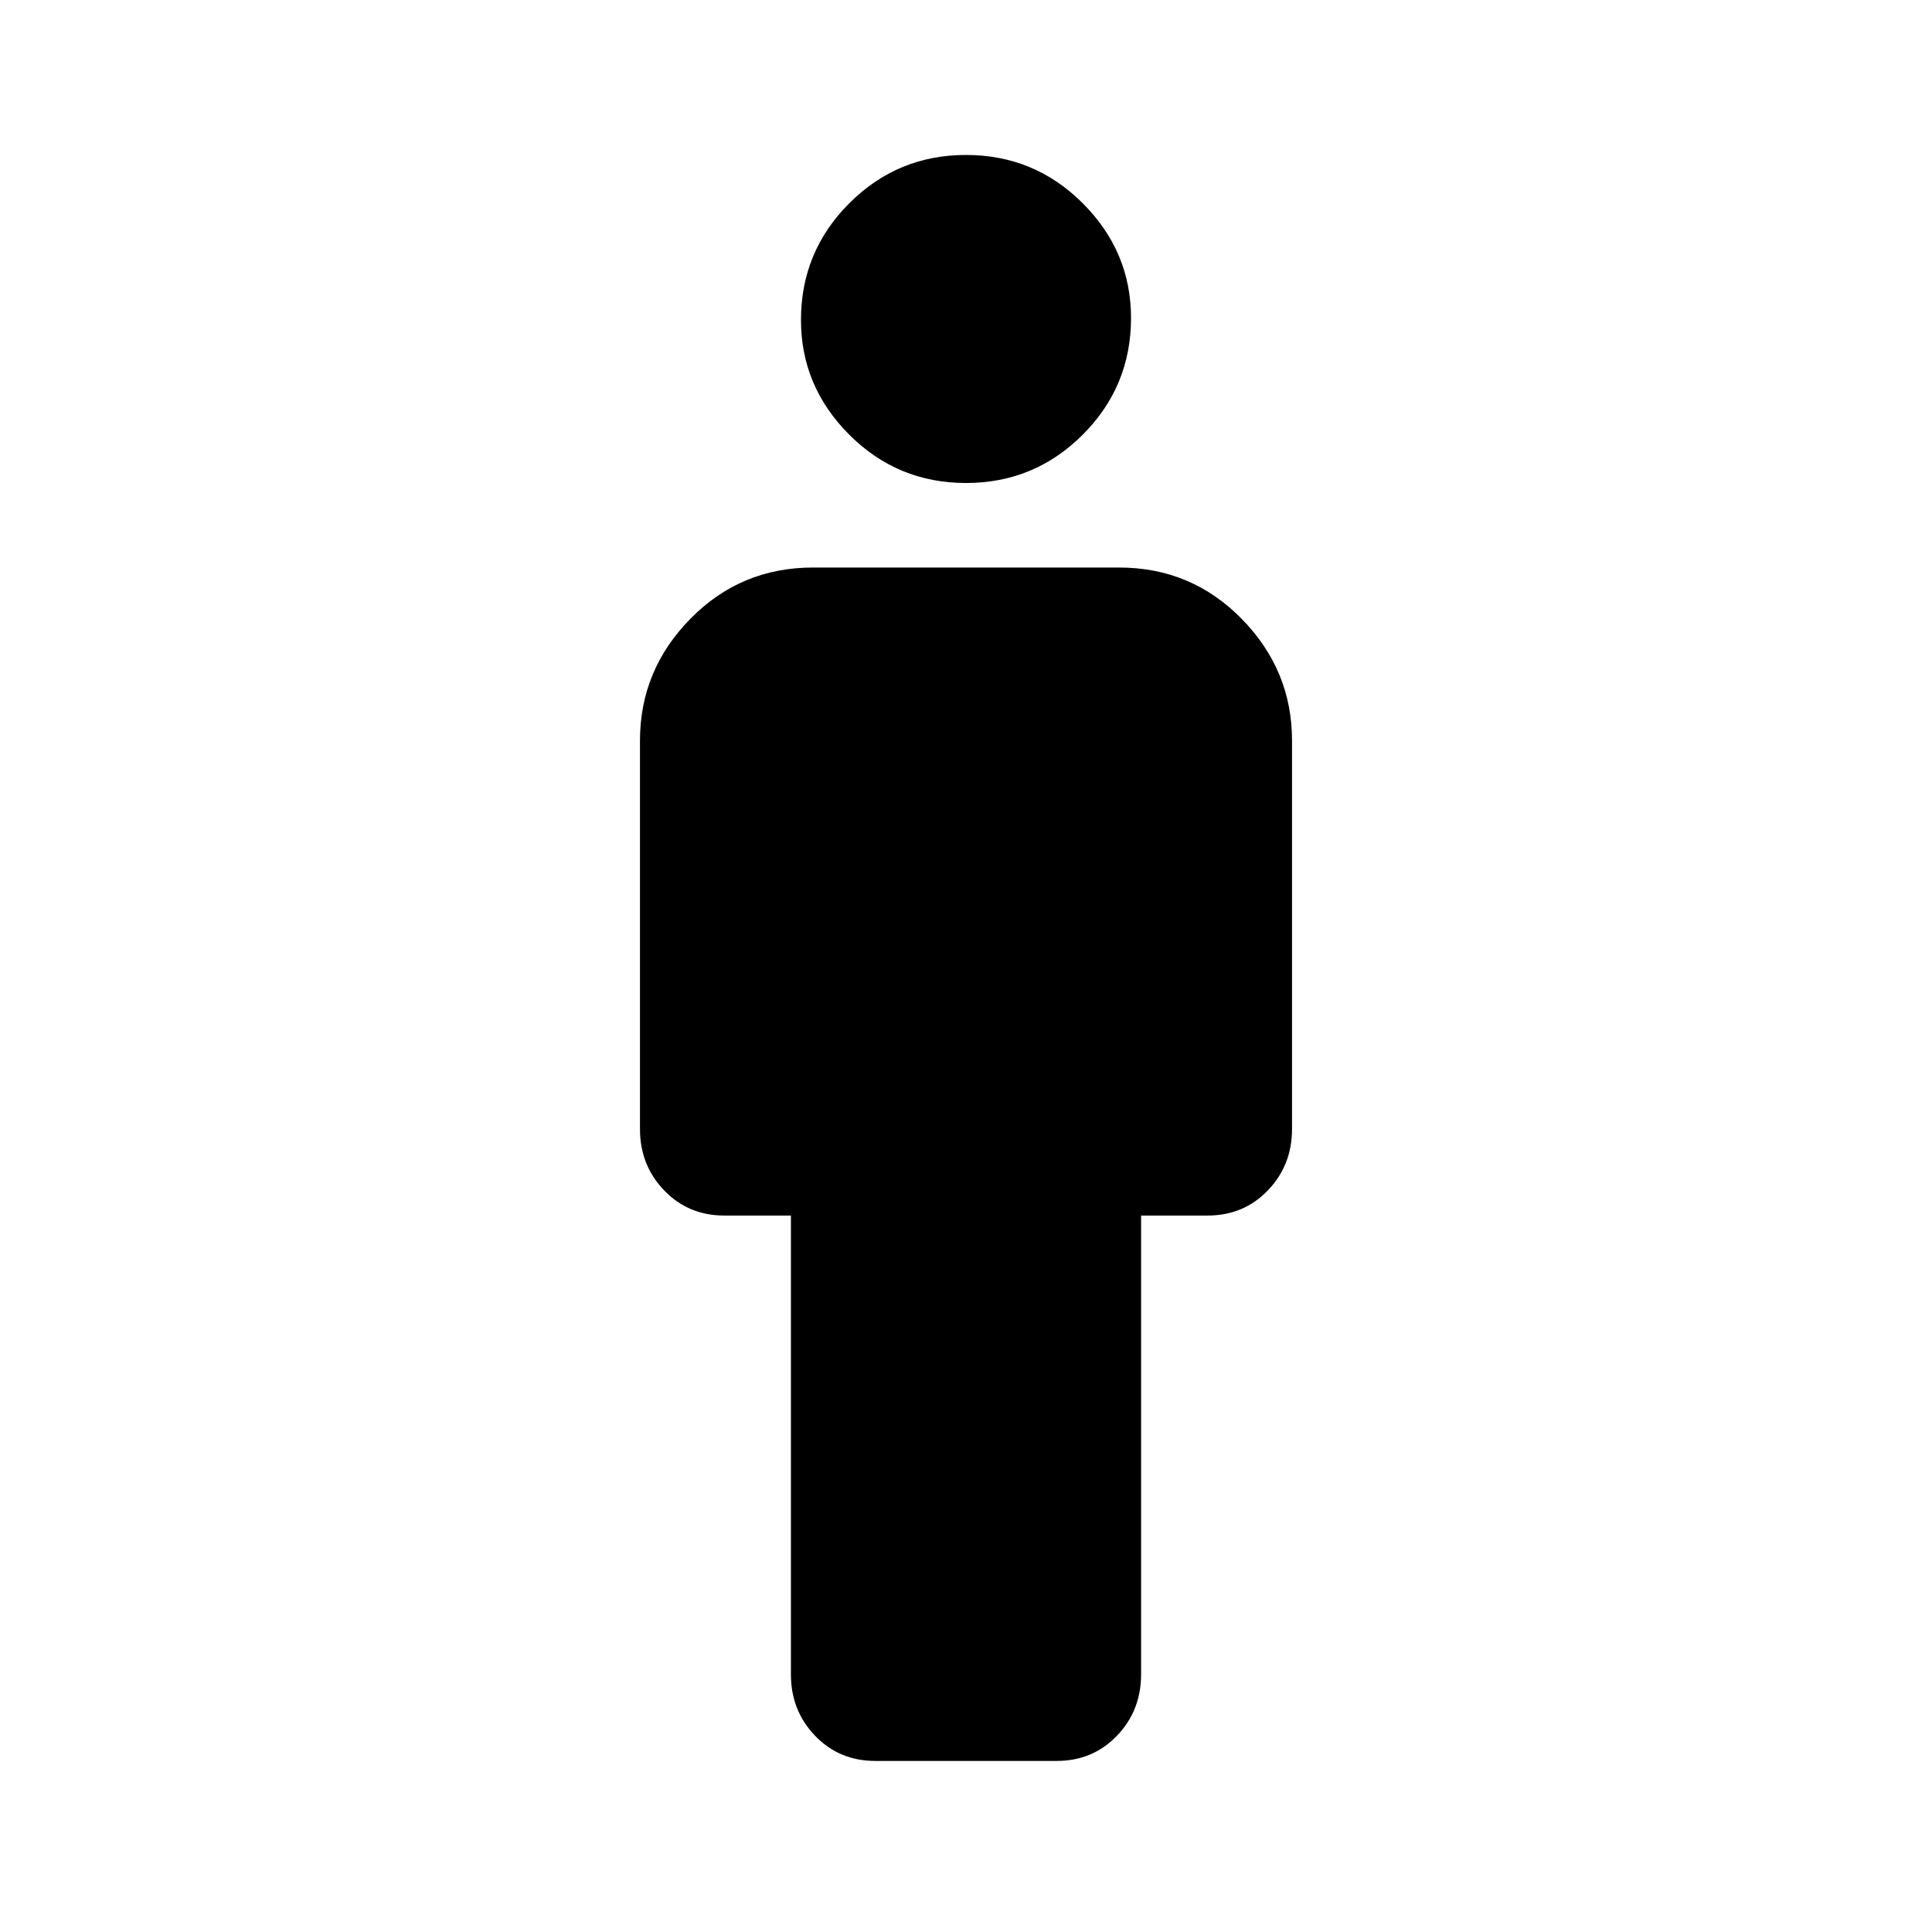 <svg xmlns="http://www.w3.org/2000/svg" height="24" width="24"><path d="M10.875 21.875q-.45 0-.75-.313-.3-.312-.3-.762v-5.7H9q-.45 0-.75-.313-.3-.312-.3-.762V9.2q0-.875.625-1.512Q9.2 7.05 10.1 7.05h3.8q.9 0 1.525.638.625.637.625 1.512v4.825q0 .45-.3.762-.3.313-.75.313h-.825v5.7q0 .45-.3.762-.3.313-.75.313ZM12 6q-.85 0-1.45-.6t-.6-1.425q0-.85.6-1.45t1.45-.6q.85 0 1.45.6t.6 1.425q0 .85-.6 1.45T12 6Z"/></svg>
